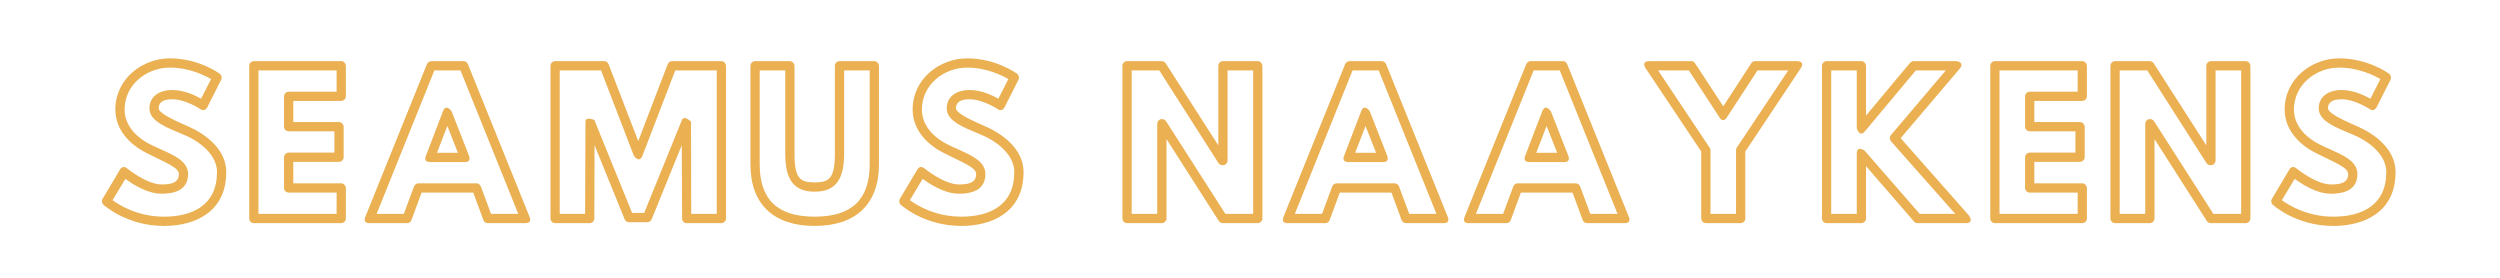 <svg xmlns="http://www.w3.org/2000/svg" xmlns:xlink="http://www.w3.org/1999/xlink" width="900" zoomAndPan="magnify" viewBox="0 0 675 75" height="100" preserveAspectRatio="xMidYMid meet" version="1.0"><defs><g/></defs><g fill="#eab052" fill-opacity="1"><g transform="translate(26.844, 59)"><g><path d="M 19 -40.746 C 24.246 -40.746 28.445 -38.645 30.148 -37.645 L 27.445 -32.348 C 25.848 -33.246 22.898 -34.695 19.648 -34.695 C 16.047 -34.695 13.5 -32.848 13.5 -29.746 C 13.5 -26.148 18.5 -24.449 22.848 -22.598 C 27.297 -20.746 31.746 -17.098 31.746 -12.547 C 31.746 -3.602 25.148 -0.5 17.449 -0.5 C 10.348 -0.5 5.398 -3.602 3.551 -4.949 L 7 -10.699 C 8.898 -9.348 12.848 -6.699 16.75 -6.699 C 18.547 -6.699 23.949 -6.801 23.949 -12 C 23.949 -16.199 18.348 -17.699 13.949 -19.898 C 9.25 -22.199 6.801 -25.699 6.801 -29.398 C 6.801 -36.246 12.848 -40.746 19 -40.746 Z M 19 -43.246 C 11.797 -43.246 4.301 -37.895 4.301 -29.398 C 4.301 -24.449 7.598 -20.246 12.797 -17.648 C 18.199 -14.949 21.449 -13.75 21.449 -12 C 21.449 -9.449 19 -9.199 16.75 -9.199 C 12.797 -9.199 7.449 -13.547 7.449 -13.547 C 6.398 -14.398 5.75 -13.547 5.551 -13.199 L 0.852 -5.301 C 0.551 -4.848 0.648 -4.148 1.051 -3.75 C 1.199 -3.648 7.301 2 17.449 2 C 25.797 2 34.246 -1.75 34.246 -12.547 C 34.246 -18.75 28.547 -22.898 23.797 -24.949 C 18.75 -27.098 16 -28.695 16 -29.746 C 16 -31.098 16.797 -32.195 19.648 -32.195 C 23.297 -32.195 27.246 -29.547 27.246 -29.547 C 28.195 -28.898 28.848 -29.547 29.098 -29.996 L 32.898 -37.496 C 33.148 -37.996 32.996 -38.695 32.496 -39.098 C 32.398 -39.145 26.898 -43.246 19 -43.246 Z M 19 -43.246 "/></g></g></g><g fill="#eab052" fill-opacity="1"><g transform="translate(65.438, 59)"><g><path d="M 25.449 -39.996 L 25.449 -34.246 L 12.5 -34.246 C 11.699 -34.246 11.25 -33.496 11.25 -32.996 L 11.25 -24.797 C 11.25 -23.996 11.949 -23.547 12.5 -23.547 L 24.848 -23.547 L 24.848 -17.797 L 12.5 -17.797 C 11.699 -17.797 11.25 -17.047 11.25 -16.547 L 11.25 -8.25 C 11.25 -7.449 11.949 -7 12.5 -7 L 25.449 -7 L 25.449 -1.25 L 4.348 -1.25 L 4.348 -39.996 Z M 27.945 -41.246 C 27.945 -41.746 27.445 -42.496 26.699 -42.496 L 3.102 -42.496 C 2.551 -42.496 1.852 -41.996 1.852 -41.246 L 1.852 0 C 1.852 0.551 2.301 1.25 3.102 1.25 L 26.699 1.25 C 27.199 1.25 27.945 0.801 27.945 0 L 27.945 -8.25 C 27.945 -8.75 27.445 -9.5 26.699 -9.5 L 13.75 -9.5 L 13.75 -15.297 L 26.098 -15.297 C 26.598 -15.297 27.348 -15.75 27.348 -16.547 L 27.348 -24.797 C 27.348 -25.297 26.848 -26.047 26.098 -26.047 L 13.75 -26.047 L 13.75 -31.746 L 26.699 -31.746 C 27.199 -31.746 27.945 -32.195 27.945 -32.996 Z M 27.945 -41.246 "/></g></g></g><g fill="#eab052" fill-opacity="1"><g transform="translate(97.884, 59)"><g><path d="M 26.449 -39.996 L 42.047 -1.25 L 34.695 -1.25 L 31.945 -8.648 C 31.746 -9.148 31.297 -9.5 30.797 -9.5 L 15.098 -9.5 C 14.547 -9.5 14.098 -9.148 13.898 -8.648 L 11.148 -1.25 L 3.801 -1.25 L 19.398 -39.996 Z M 28.445 -41.695 C 28.246 -42.145 27.797 -42.496 27.297 -42.496 L 18.598 -42.496 C 18.098 -42.496 17.598 -42.145 17.398 -41.695 L 0.75 -0.449 C 0 1.449 1.949 1.25 1.949 1.25 L 12.047 1.25 C 12.547 1.25 13 0.949 13.199 0.449 L 15.949 -7 L 29.898 -7 L 32.648 0.449 C 32.848 0.949 33.297 1.25 33.848 1.25 L 43.945 1.25 C 45.945 1.25 45.094 -0.449 45.094 -0.449 Z M 28.746 -16.949 L 24.047 -28.945 C 24.047 -28.945 22.547 -31.195 21.699 -28.898 L 17.098 -16.898 C 17.098 -16.898 16.297 -15.25 18.297 -15.25 L 27.598 -15.25 C 27.598 -15.25 29.445 -15.047 28.746 -16.949 Z M 25.746 -17.75 L 20.098 -17.75 L 22.898 -24.996 Z M 25.746 -17.75 "/></g></g></g><g fill="#eab052" fill-opacity="1"><g transform="translate(146.777, 59)"><g><path d="M 27.148 -1.5 L 23.898 -1.5 L 13.699 -26.598 C 13.699 -26.598 11.301 -27.648 11.301 -26.148 L 11.199 -1.25 L 4.348 -1.25 L 4.348 -39.996 L 15.5 -39.996 L 24.348 -17 C 24.348 -17 25.797 -14.699 26.699 -17 L 35.547 -39.996 L 46.746 -39.996 L 46.746 -1.25 L 39.848 -1.25 L 39.797 -26.148 C 39.797 -26.148 37.945 -27.996 37.348 -26.598 Z M 27.996 1 C 28.445 1 28.945 0.699 29.148 0.25 L 37.297 -19.797 L 37.395 0.051 C 37.395 0.648 37.895 1.25 38.645 1.25 L 47.996 1.25 C 48.496 1.25 49.246 0.801 49.246 0 L 49.246 -41.246 C 49.246 -41.746 48.746 -42.496 47.996 -42.496 L 34.695 -42.496 C 34.195 -42.496 33.695 -42.145 33.496 -41.645 L 25.547 -20.898 L 17.547 -41.645 C 17.348 -42.145 16.898 -42.496 16.398 -42.496 L 3.102 -42.496 C 2.551 -42.496 1.852 -41.996 1.852 -41.246 L 1.852 0 C 1.852 0.551 2.301 1.25 3.102 1.25 L 12.449 1.25 C 13.047 1.25 13.648 0.75 13.699 0.051 L 13.75 -19.797 L 21.898 0.25 C 22.098 0.699 22.547 1 23.098 1 Z M 27.996 1 "/></g></g></g><g fill="#eab052" fill-opacity="1"><g transform="translate(200.969, 59)"><g><path d="M 33.848 -39.996 L 33.848 -14.648 C 33.848 -5.051 28.945 -0.5 19 -0.5 C 9 -0.5 4.148 -5.051 4.148 -14.648 L 4.148 -39.996 L 11.051 -39.996 L 11.051 -17.398 C 11.051 -10.148 13.648 -7.25 19 -7.25 C 24.297 -7.25 26.949 -10.148 26.949 -17.398 L 26.949 -39.996 Z M 36.348 -41.246 C 36.348 -41.746 35.848 -42.496 35.098 -42.496 L 25.699 -42.496 C 25.148 -42.496 24.449 -41.996 24.449 -41.246 L 24.449 -17.398 C 24.449 -10.801 22.848 -9.75 19 -9.75 C 15.098 -9.75 13.547 -10.801 13.547 -17.398 L 13.547 -41.246 C 13.547 -41.746 13.047 -42.496 12.297 -42.496 L 2.898 -42.496 C 2.352 -42.496 1.648 -41.996 1.648 -41.246 L 1.648 -14.648 C 1.648 -3.801 7.949 2 19 2 C 29.996 2 36.348 -3.801 36.348 -14.648 Z M 36.348 -41.246 "/></g></g></g><g fill="#eab052" fill-opacity="1"><g transform="translate(242.113, 59)"><g><path d="M 19 -40.746 C 24.246 -40.746 28.445 -38.645 30.148 -37.645 L 27.445 -32.348 C 25.848 -33.246 22.898 -34.695 19.648 -34.695 C 16.047 -34.695 13.5 -32.848 13.5 -29.746 C 13.5 -26.148 18.5 -24.449 22.848 -22.598 C 27.297 -20.746 31.746 -17.098 31.746 -12.547 C 31.746 -3.602 25.148 -0.5 17.449 -0.5 C 10.348 -0.5 5.398 -3.602 3.551 -4.949 L 7 -10.699 C 8.898 -9.348 12.848 -6.699 16.75 -6.699 C 18.547 -6.699 23.949 -6.801 23.949 -12 C 23.949 -16.199 18.348 -17.699 13.949 -19.898 C 9.25 -22.199 6.801 -25.699 6.801 -29.398 C 6.801 -36.246 12.848 -40.746 19 -40.746 Z M 19 -43.246 C 11.797 -43.246 4.301 -37.895 4.301 -29.398 C 4.301 -24.449 7.598 -20.246 12.797 -17.648 C 18.199 -14.949 21.449 -13.75 21.449 -12 C 21.449 -9.449 19 -9.199 16.75 -9.199 C 12.797 -9.199 7.449 -13.547 7.449 -13.547 C 6.398 -14.398 5.75 -13.547 5.551 -13.199 L 0.852 -5.301 C 0.551 -4.848 0.648 -4.148 1.051 -3.75 C 1.199 -3.648 7.301 2 17.449 2 C 25.797 2 34.246 -1.75 34.246 -12.547 C 34.246 -18.75 28.547 -22.898 23.797 -24.949 C 18.75 -27.098 16 -28.695 16 -29.746 C 16 -31.098 16.797 -32.195 19.648 -32.195 C 23.297 -32.195 27.246 -29.547 27.246 -29.547 C 28.195 -28.898 28.848 -29.547 29.098 -29.996 L 32.898 -37.496 C 33.148 -37.996 32.996 -38.695 32.496 -39.098 C 32.398 -39.145 26.898 -43.246 19 -43.246 Z M 19 -43.246 "/></g></g></g><g fill="#eab052" fill-opacity="1"><g transform="translate(301.203, 59)"><g><path d="M 11.25 -25.598 L 11.25 -1.25 L 4.348 -1.25 L 4.348 -39.996 L 11.797 -39.996 L 27.797 -14.949 C 28.047 -14.598 28.445 -14.398 28.898 -14.398 L 28.996 -14.398 C 29.746 -14.398 30.246 -15.098 30.246 -15.648 L 30.246 -39.996 L 37.145 -39.996 L 37.145 -1.25 L 29.648 -1.25 L 13.648 -26.246 C 13.398 -26.598 13 -26.848 12.598 -26.848 L 12.5 -26.848 C 11.699 -26.848 11.25 -26.098 11.25 -25.598 Z M 13.75 -21.449 L 27.898 0.699 C 28.148 1.051 28.547 1.25 28.996 1.25 L 38.395 1.25 C 38.895 1.25 39.645 0.801 39.645 0 L 39.645 -41.246 C 39.645 -41.746 39.145 -42.496 38.395 -42.496 L 28.996 -42.496 C 28.445 -42.496 27.746 -41.996 27.746 -41.246 L 27.746 -19.746 L 13.547 -41.895 C 13.297 -42.246 12.898 -42.496 12.5 -42.496 L 3.102 -42.496 C 2.551 -42.496 1.852 -41.996 1.852 -41.246 L 1.852 0 C 1.852 0.551 2.301 1.25 3.102 1.25 L 12.5 1.25 C 13 1.25 13.75 0.801 13.75 0 Z M 13.75 -21.449 "/></g></g></g><g fill="#eab052" fill-opacity="1"><g transform="translate(345.797, 59)"><g><path d="M 26.449 -39.996 L 42.047 -1.25 L 34.695 -1.25 L 31.945 -8.648 C 31.746 -9.148 31.297 -9.5 30.797 -9.5 L 15.098 -9.5 C 14.547 -9.5 14.098 -9.148 13.898 -8.648 L 11.148 -1.25 L 3.801 -1.25 L 19.398 -39.996 Z M 28.445 -41.695 C 28.246 -42.145 27.797 -42.496 27.297 -42.496 L 18.598 -42.496 C 18.098 -42.496 17.598 -42.145 17.398 -41.695 L 0.75 -0.449 C 0 1.449 1.949 1.25 1.949 1.25 L 12.047 1.25 C 12.547 1.25 13 0.949 13.199 0.449 L 15.949 -7 L 29.898 -7 L 32.648 0.449 C 32.848 0.949 33.297 1.25 33.848 1.25 L 43.945 1.25 C 45.945 1.25 45.094 -0.449 45.094 -0.449 Z M 28.746 -16.949 L 24.047 -28.945 C 24.047 -28.945 22.547 -31.195 21.699 -28.898 L 17.098 -16.898 C 17.098 -16.898 16.297 -15.25 18.297 -15.25 L 27.598 -15.25 C 27.598 -15.25 29.445 -15.047 28.746 -16.949 Z M 25.746 -17.75 L 20.098 -17.75 L 22.898 -24.996 Z M 25.746 -17.75 "/></g></g></g><g fill="#eab052" fill-opacity="1"><g transform="translate(394.69, 59)"><g><path d="M 26.449 -39.996 L 42.047 -1.25 L 34.695 -1.25 L 31.945 -8.648 C 31.746 -9.148 31.297 -9.5 30.797 -9.5 L 15.098 -9.5 C 14.547 -9.5 14.098 -9.148 13.898 -8.648 L 11.148 -1.25 L 3.801 -1.25 L 19.398 -39.996 Z M 28.445 -41.695 C 28.246 -42.145 27.797 -42.496 27.297 -42.496 L 18.598 -42.496 C 18.098 -42.496 17.598 -42.145 17.398 -41.695 L 0.75 -0.449 C 0 1.449 1.949 1.25 1.949 1.25 L 12.047 1.25 C 12.547 1.25 13 0.949 13.199 0.449 L 15.949 -7 L 29.898 -7 L 32.648 0.449 C 32.848 0.949 33.297 1.25 33.848 1.25 L 43.945 1.25 C 45.945 1.25 45.094 -0.449 45.094 -0.449 Z M 28.746 -16.949 L 24.047 -28.945 C 24.047 -28.945 22.547 -31.195 21.699 -28.898 L 17.098 -16.898 C 17.098 -16.898 16.297 -15.25 18.297 -15.25 L 27.598 -15.25 C 27.598 -15.25 29.445 -15.047 28.746 -16.949 Z M 25.746 -17.75 L 20.098 -17.75 L 22.898 -24.996 Z M 25.746 -17.75 "/></g></g></g><g fill="#eab052" fill-opacity="1"><g transform="translate(443.583, 59)"><g><path d="M 4.098 -39.996 L 12.398 -39.996 L 20.648 -27.348 C 20.648 -27.348 21.547 -25.547 22.699 -27.348 L 30.945 -39.996 L 39.246 -39.996 L 25.348 -19.148 C 25.199 -18.949 25.148 -18.699 25.148 -18.5 L 25.148 -1.25 L 18.25 -1.25 L 18.25 -18.5 C 18.25 -18.699 18.148 -19 18 -19.148 Z M 1.801 -42.496 C -0.648 -42.496 0.75 -40.547 0.75 -40.547 L 15.75 -18.098 L 15.75 0 C 15.75 0.551 16.199 1.25 17 1.25 L 26.398 1.25 C 26.898 1.25 27.648 0.801 27.648 0 L 27.648 -18.098 L 42.598 -40.547 C 43.945 -42.547 41.598 -42.496 41.598 -42.496 L 30.297 -42.496 C 29.898 -42.496 29.445 -42.246 29.246 -41.895 L 21.699 -30.297 L 14.098 -41.895 C 13.898 -42.246 13.5 -42.496 13.098 -42.496 Z M 1.801 -42.496 "/></g></g></g><g fill="#eab052" fill-opacity="1"><g transform="translate(490.076, 59)"><g><path d="M 37.848 -1.25 L 28.246 -1.25 L 13.398 -18.297 C 13.398 -18.297 11.25 -19.898 11.25 -17.5 L 11.25 -1.25 L 4.348 -1.25 L 4.348 -39.996 L 11.25 -39.996 L 11.25 -24.398 C 11.25 -24.398 11.949 -21.797 13.449 -23.547 L 27.199 -39.996 L 35.297 -39.996 L 20.449 -22.496 C 20.047 -21.996 20.098 -21.297 20.496 -20.848 Z M 40.645 1.25 C 43.094 1.25 41.547 -0.801 41.547 -0.801 L 23.098 -21.699 L 38.996 -40.395 C 40.598 -42.297 38.047 -42.496 38.047 -42.496 L 26.648 -42.496 C 26.246 -42.496 25.898 -42.297 25.648 -42.047 L 13.75 -27.797 L 13.75 -41.246 C 13.75 -41.746 13.25 -42.496 12.5 -42.496 L 3.102 -42.496 C 2.551 -42.496 1.852 -41.996 1.852 -41.246 L 1.852 0 C 1.852 0.551 2.301 1.25 3.102 1.25 L 12.5 1.25 C 13 1.25 13.75 0.801 13.75 0 L 13.75 -14.148 L 26.746 0.852 C 26.949 1.102 27.297 1.25 27.695 1.25 Z M 40.645 1.25 "/></g></g></g><g fill="#eab052" fill-opacity="1"><g transform="translate(535.519, 59)"><g><path d="M 25.449 -39.996 L 25.449 -34.246 L 12.5 -34.246 C 11.699 -34.246 11.25 -33.496 11.25 -32.996 L 11.25 -24.797 C 11.25 -23.996 11.949 -23.547 12.5 -23.547 L 24.848 -23.547 L 24.848 -17.797 L 12.5 -17.797 C 11.699 -17.797 11.25 -17.047 11.25 -16.547 L 11.25 -8.25 C 11.25 -7.449 11.949 -7 12.5 -7 L 25.449 -7 L 25.449 -1.25 L 4.348 -1.25 L 4.348 -39.996 Z M 27.945 -41.246 C 27.945 -41.746 27.445 -42.496 26.699 -42.496 L 3.102 -42.496 C 2.551 -42.496 1.852 -41.996 1.852 -41.246 L 1.852 0 C 1.852 0.551 2.301 1.25 3.102 1.25 L 26.699 1.25 C 27.199 1.25 27.945 0.801 27.945 0 L 27.945 -8.25 C 27.945 -8.75 27.445 -9.5 26.699 -9.5 L 13.75 -9.5 L 13.75 -15.297 L 26.098 -15.297 C 26.598 -15.297 27.348 -15.75 27.348 -16.547 L 27.348 -24.797 C 27.348 -25.297 26.848 -26.047 26.098 -26.047 L 13.75 -26.047 L 13.75 -31.746 L 26.699 -31.746 C 27.199 -31.746 27.945 -32.195 27.945 -32.996 Z M 27.945 -41.246 "/></g></g></g><g fill="#eab052" fill-opacity="1"><g transform="translate(567.965, 59)"><g><path d="M 11.25 -25.598 L 11.25 -1.25 L 4.348 -1.25 L 4.348 -39.996 L 11.797 -39.996 L 27.797 -14.949 C 28.047 -14.598 28.445 -14.398 28.898 -14.398 L 28.996 -14.398 C 29.746 -14.398 30.246 -15.098 30.246 -15.648 L 30.246 -39.996 L 37.145 -39.996 L 37.145 -1.25 L 29.648 -1.25 L 13.648 -26.246 C 13.398 -26.598 13 -26.848 12.598 -26.848 L 12.5 -26.848 C 11.699 -26.848 11.25 -26.098 11.25 -25.598 Z M 13.75 -21.449 L 27.898 0.699 C 28.148 1.051 28.547 1.25 28.996 1.25 L 38.395 1.25 C 38.895 1.25 39.645 0.801 39.645 0 L 39.645 -41.246 C 39.645 -41.746 39.145 -42.496 38.395 -42.496 L 28.996 -42.496 C 28.445 -42.496 27.746 -41.996 27.746 -41.246 L 27.746 -19.746 L 13.547 -41.895 C 13.297 -42.246 12.898 -42.496 12.5 -42.496 L 3.102 -42.496 C 2.551 -42.496 1.852 -41.996 1.852 -41.246 L 1.852 0 C 1.852 0.551 2.301 1.25 3.102 1.25 L 12.5 1.25 C 13 1.25 13.75 0.801 13.75 0 Z M 13.75 -21.449 "/></g></g></g><g fill="#eab052" fill-opacity="1"><g transform="translate(612.558, 59)"><g><path d="M 19 -40.746 C 24.246 -40.746 28.445 -38.645 30.148 -37.645 L 27.445 -32.348 C 25.848 -33.246 22.898 -34.695 19.648 -34.695 C 16.047 -34.695 13.5 -32.848 13.5 -29.746 C 13.5 -26.148 18.5 -24.449 22.848 -22.598 C 27.297 -20.746 31.746 -17.098 31.746 -12.547 C 31.746 -3.602 25.148 -0.5 17.449 -0.5 C 10.348 -0.5 5.398 -3.602 3.551 -4.949 L 7 -10.699 C 8.898 -9.348 12.848 -6.699 16.75 -6.699 C 18.547 -6.699 23.949 -6.801 23.949 -12 C 23.949 -16.199 18.348 -17.699 13.949 -19.898 C 9.25 -22.199 6.801 -25.699 6.801 -29.398 C 6.801 -36.246 12.848 -40.746 19 -40.746 Z M 19 -43.246 C 11.797 -43.246 4.301 -37.895 4.301 -29.398 C 4.301 -24.449 7.598 -20.246 12.797 -17.648 C 18.199 -14.949 21.449 -13.75 21.449 -12 C 21.449 -9.449 19 -9.199 16.75 -9.199 C 12.797 -9.199 7.449 -13.547 7.449 -13.547 C 6.398 -14.398 5.75 -13.547 5.551 -13.199 L 0.852 -5.301 C 0.551 -4.848 0.648 -4.148 1.051 -3.75 C 1.199 -3.648 7.301 2 17.449 2 C 25.797 2 34.246 -1.75 34.246 -12.547 C 34.246 -18.75 28.547 -22.898 23.797 -24.949 C 18.75 -27.098 16 -28.695 16 -29.746 C 16 -31.098 16.797 -32.195 19.648 -32.195 C 23.297 -32.195 27.246 -29.547 27.246 -29.547 C 28.195 -28.898 28.848 -29.547 29.098 -29.996 L 32.898 -37.496 C 33.148 -37.996 32.996 -38.695 32.496 -39.098 C 32.398 -39.145 26.898 -43.246 19 -43.246 Z M 19 -43.246 "/></g></g></g></svg>